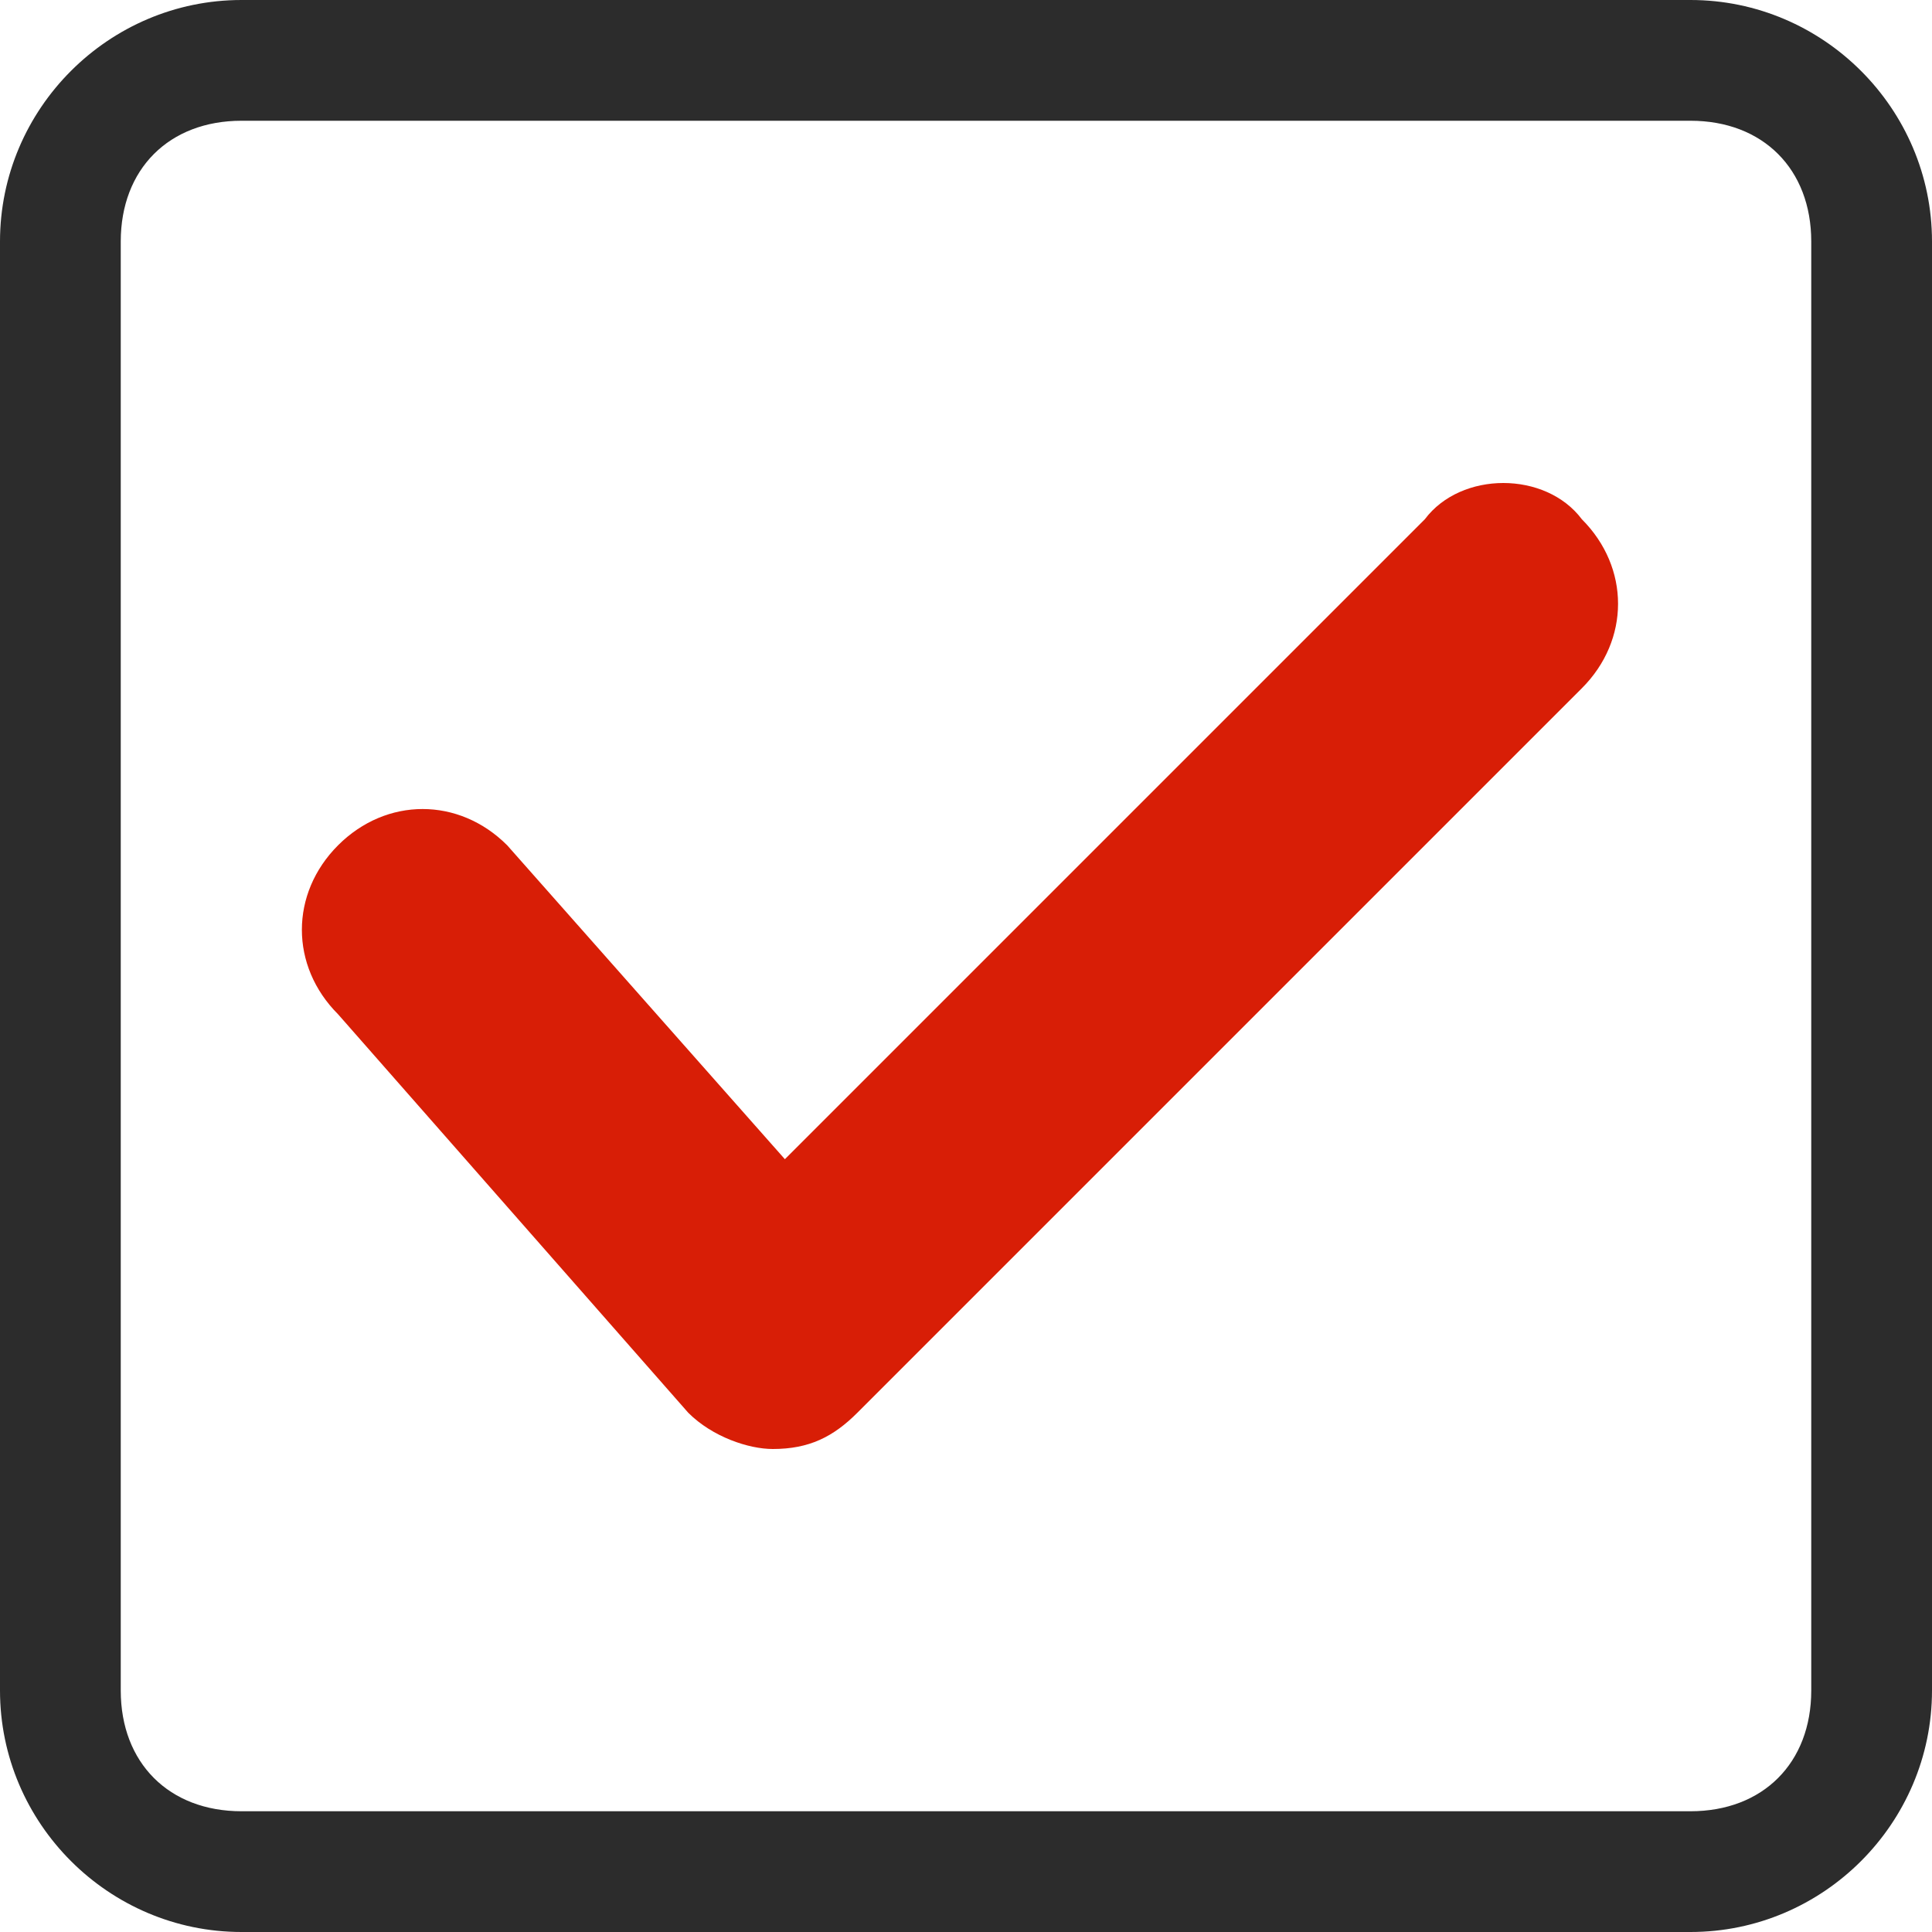 <?xml version="1.0" standalone="no"?><!DOCTYPE svg PUBLIC "-//W3C//DTD SVG 1.1//EN" "http://www.w3.org/Graphics/SVG/1.1/DTD/svg11.dtd"><svg t="1609235780315" class="icon" viewBox="0 0 1024 1024" version="1.1" xmlns="http://www.w3.org/2000/svg" p-id="44087" width="18" height="18" data-spm-anchor-id="a313x.7781069.0.i108" xmlns:xlink="http://www.w3.org/1999/xlink"><defs><style type="text/css"></style></defs><path d="M755.2 275.2L416 614.4 268.8 448c-25.6-25.6-64-25.6-89.6 0-25.6 25.6-25.6 64 0 89.6l185.6 211.2c12.8 12.8 32 19.2 44.8 19.2 19.2 0 32-6.4 44.8-19.2l384-384c25.6-25.6 25.6-64 0-89.6-19.2-25.6-64-25.6-83.2 0z" fill="#d81e06" p-id="44088" data-spm-anchor-id="a313x.7781069.0.i101" class=""></path><path d="M896 0H128C57.6 0 0 57.6 0 128v768c0 70.4 57.6 128 128 128h768c70.4 0 128-57.6 128-128V128c0-70.4-57.6-128-128-128z m64 896c0 38.4-25.6 64-64 64H128c-38.4 0-64-25.6-64-64V128c0-38.4 25.6-64 64-64h768c38.4 0 64 25.6 64 64v768z" fill="#2c2c2c" p-id="44089" data-spm-anchor-id="a313x.7781069.0.i112" class="selected"></path></svg>
